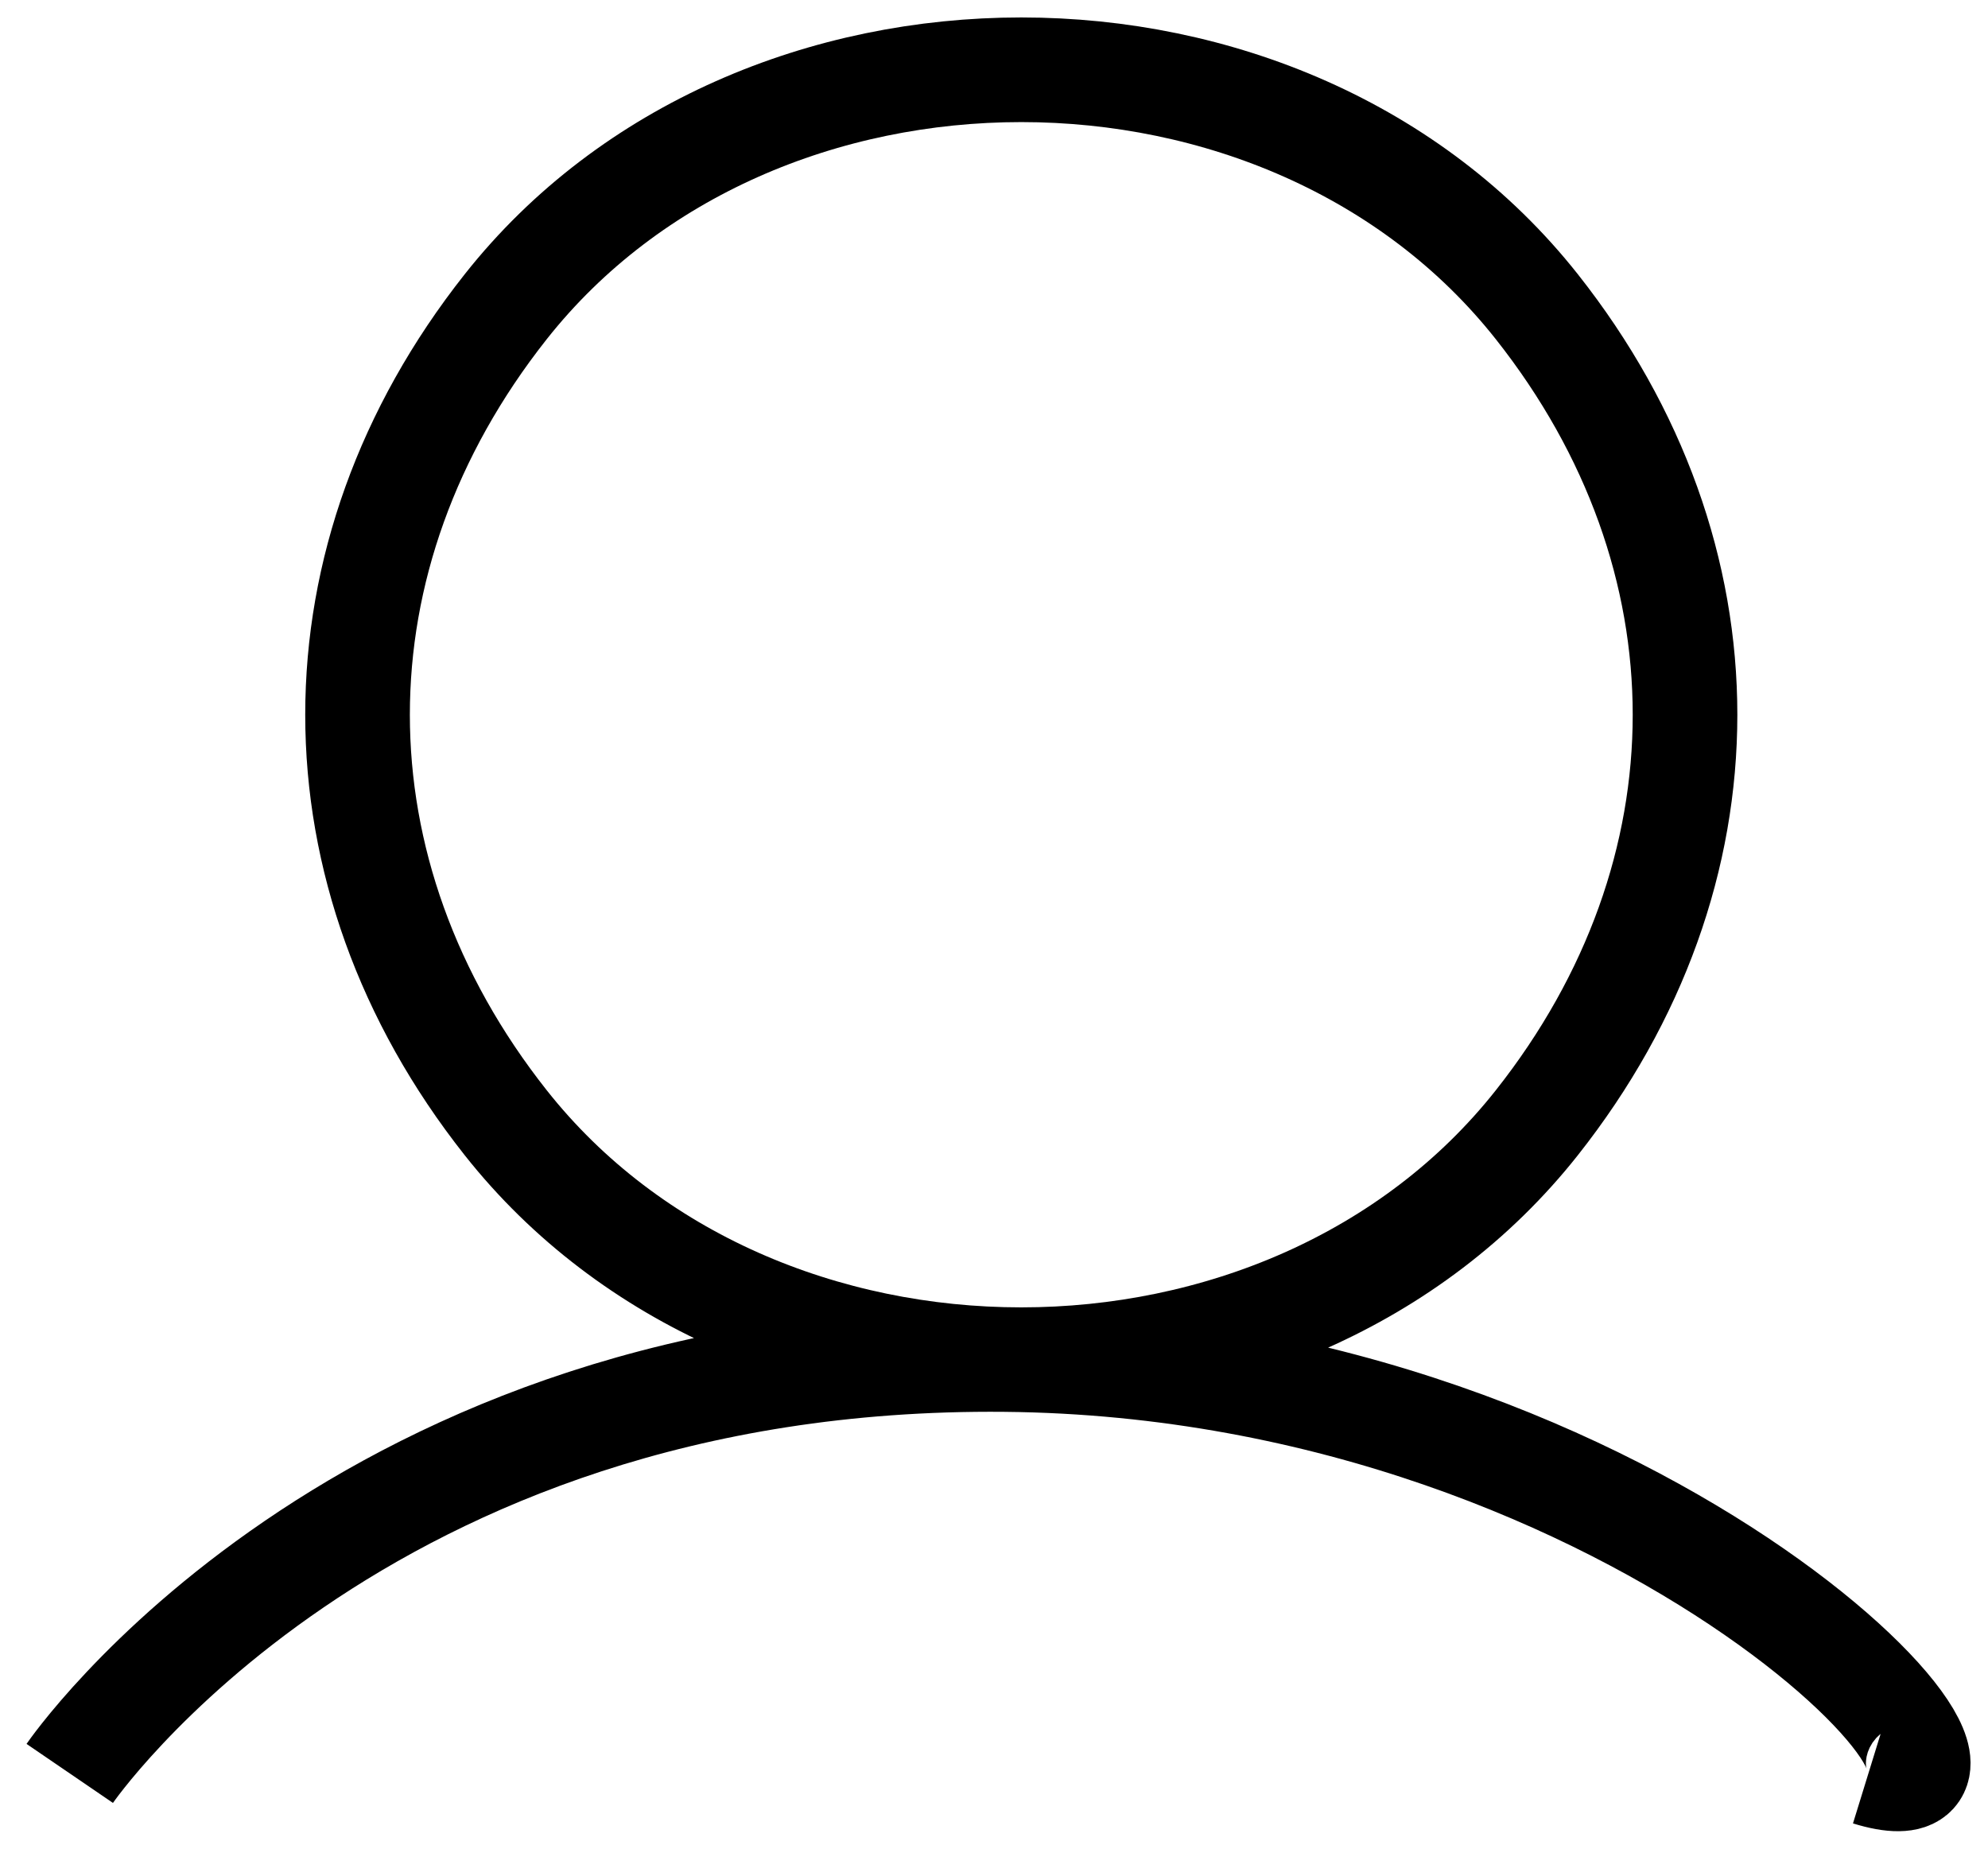 <svg width="57" height="53" viewBox="0 0 57 53" fill="none" xmlns="http://www.w3.org/2000/svg">
<path d="M2 50.843C2 50.843 10.225 38.798 28.817 38.977C47.409 39.155 59.246 52.594 53.571 50.843M14.498 8.796C8.836 15.961 8.836 25.021 14.498 32.186C21.66 41.247 36.904 41.247 44.066 32.186C49.729 25.021 49.729 15.961 44.066 8.796C36.904 -0.265 21.66 -0.265 14.498 8.796Z" stroke="black" stroke-width="3"/>
</svg>
